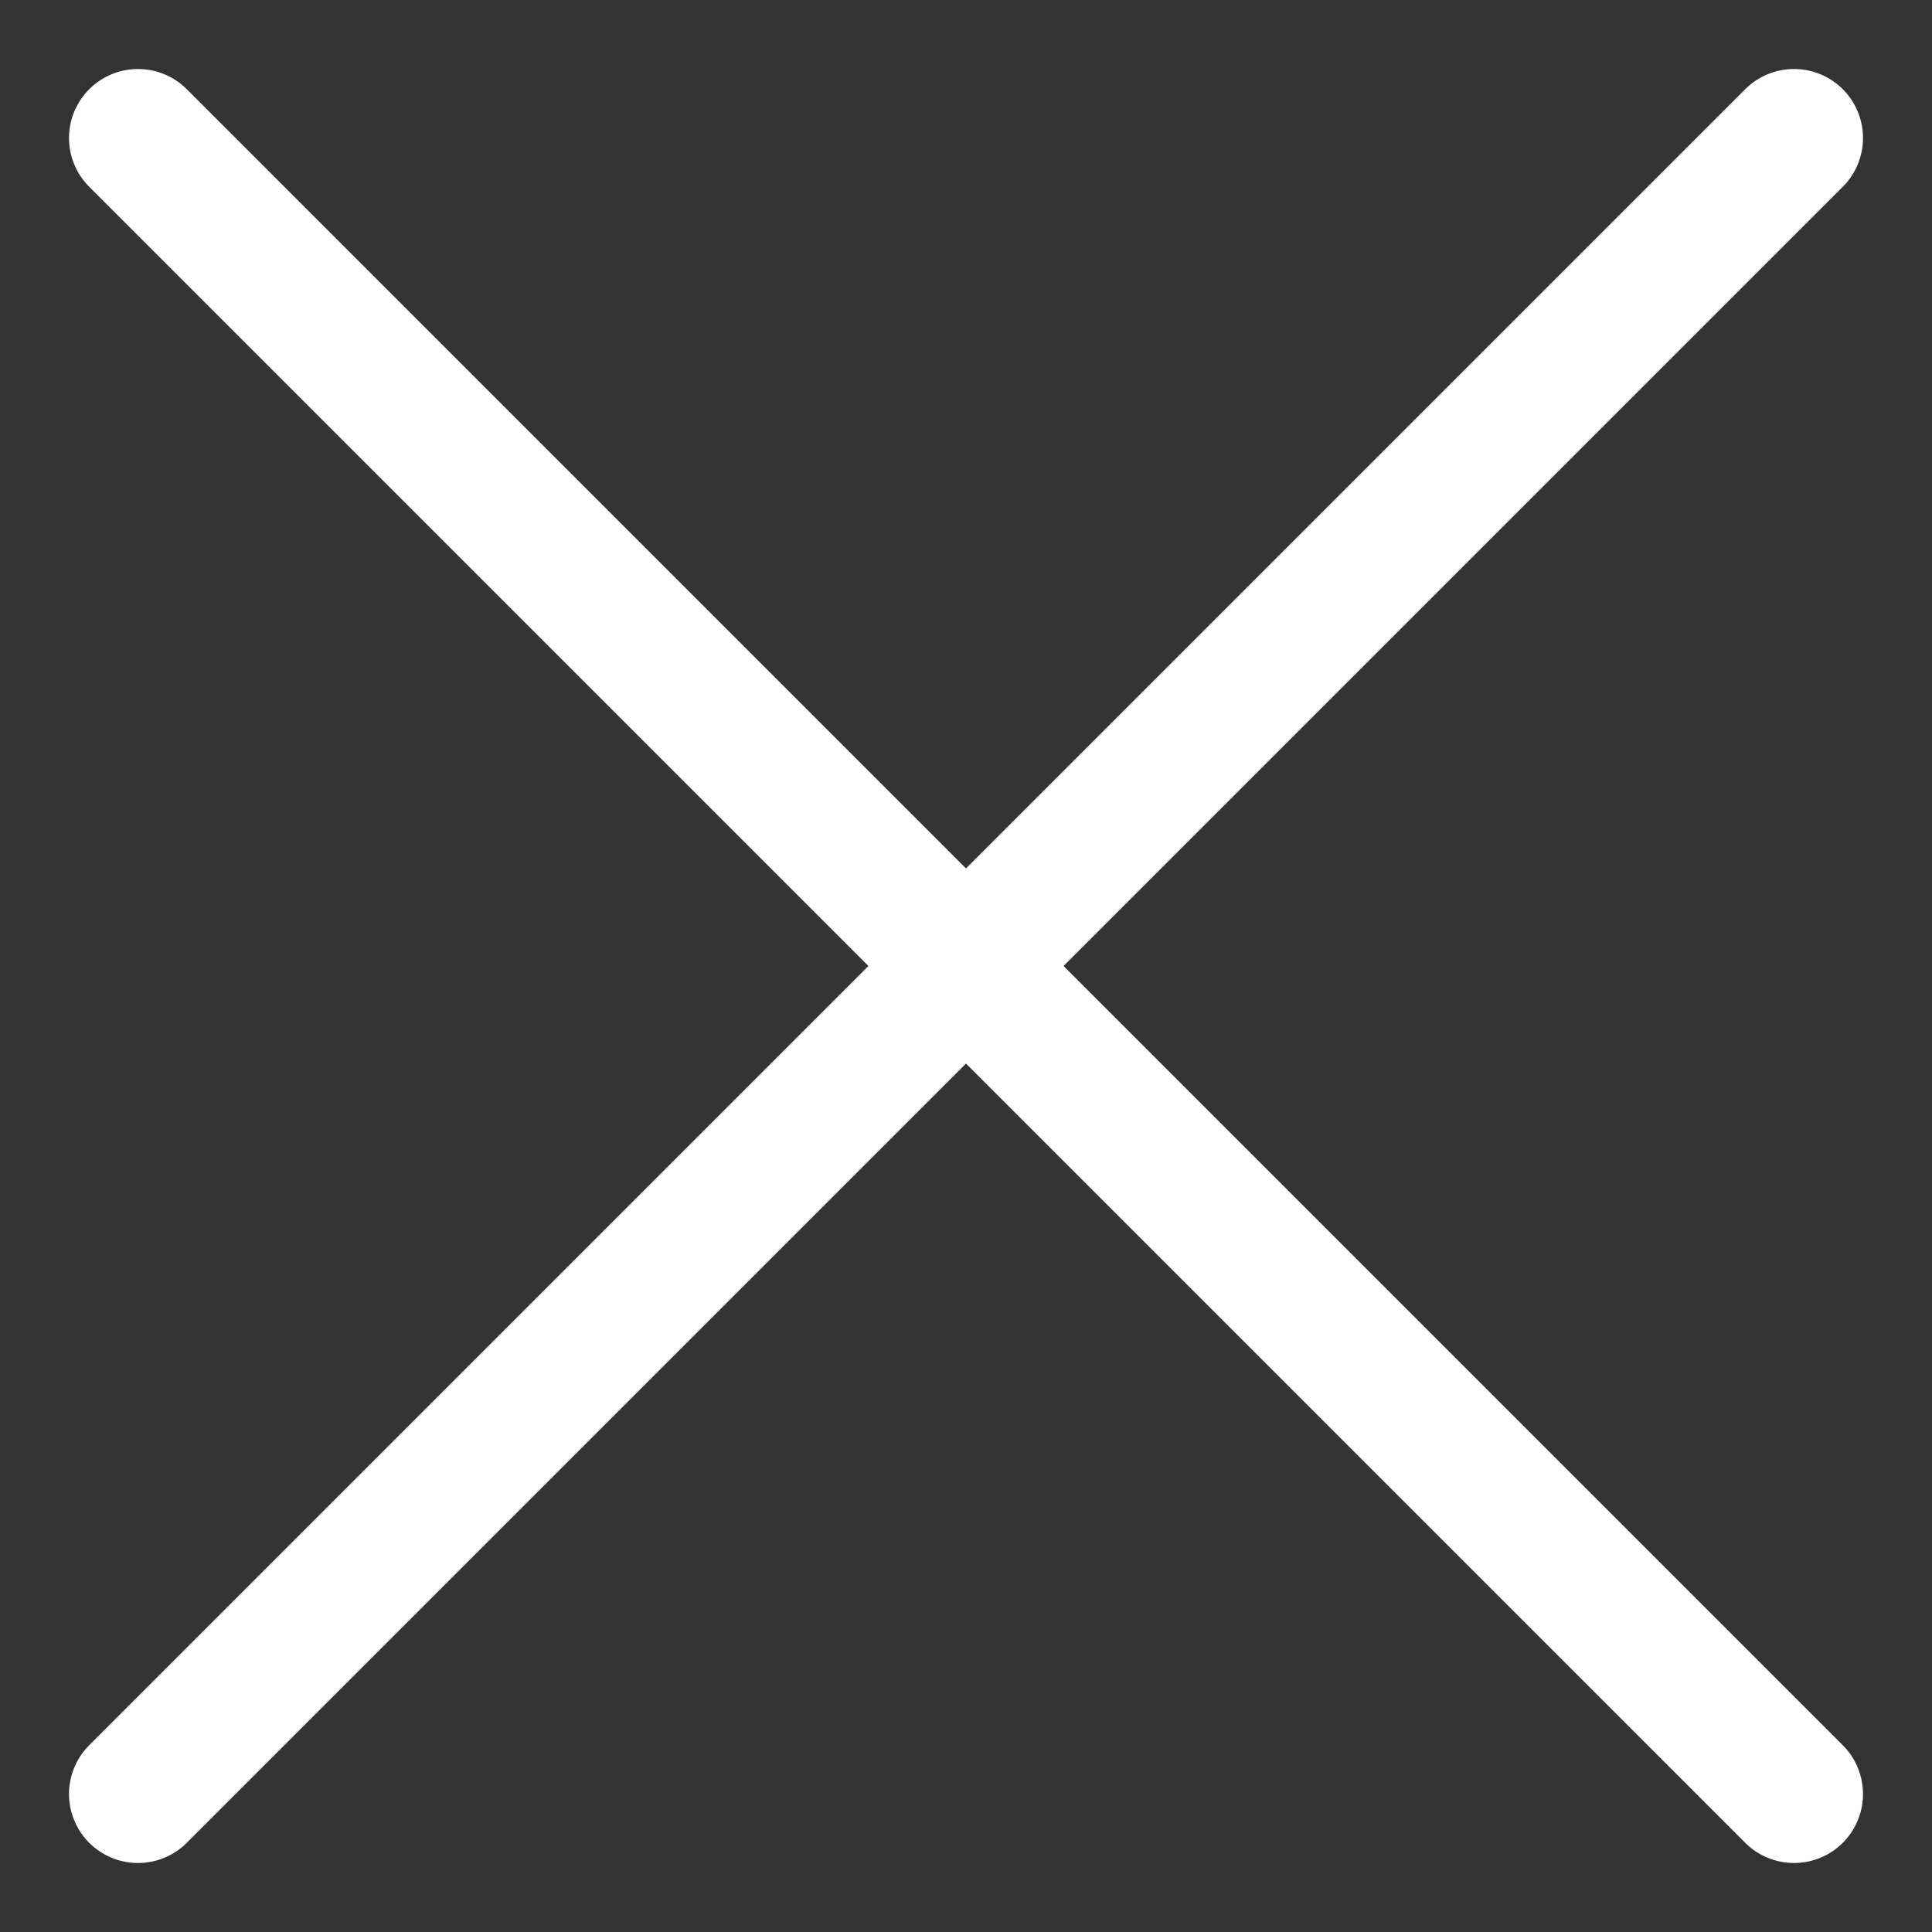 <svg width="14" height="14" viewBox="0 0 14 14" fill="none" xmlns="http://www.w3.org/2000/svg">
<rect x="0" y="0" width="14" height="14" fill="#333333" stroke="none"/>
<path d="M1 13L13 1ZM1 1L13 13Z" fill="#FEFEFE"/>
<path d="M1 13L13 1M1 1L13 13" stroke="#FEFEFE" stroke-linecap="round" stroke-linejoin="round"/>
</svg>

